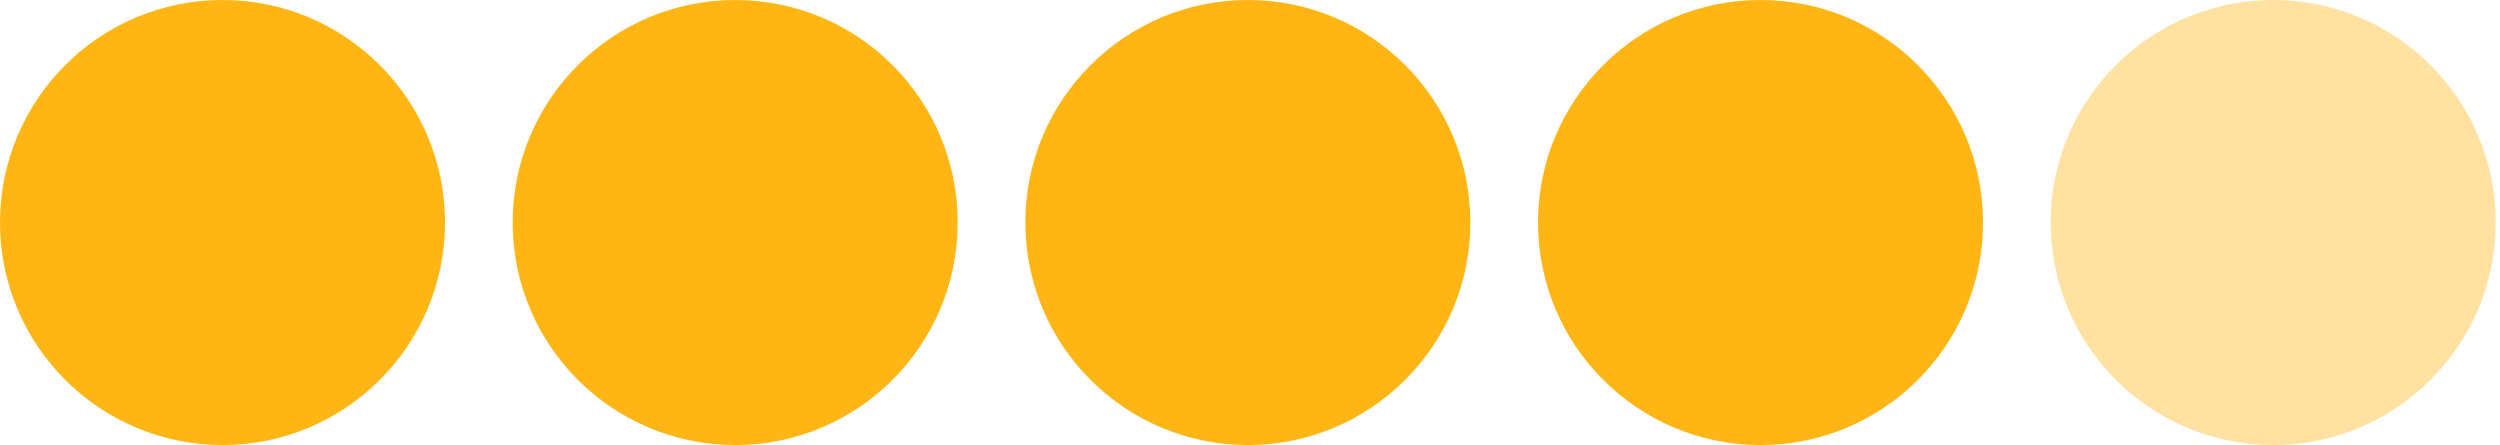 <svg width="191" height="34" viewBox="0 0 191 34" fill="none" xmlns="http://www.w3.org/2000/svg">
<g filter="url(#filter0_b_193_272)">
<circle cx="17" cy="17" r="17" fill="#FFB615"/>
</g>
<g filter="url(#filter1_b_193_272)">
<circle cx="56.168" cy="17" r="17" fill="#FFB615"/>
</g>
<g filter="url(#filter2_b_193_272)">
<circle cx="95.336" cy="17" r="17" fill="#FFB615"/>
</g>
<g filter="url(#filter3_b_193_272)">
<circle cx="134.504" cy="17" r="17" fill="#FFB615"/>
</g>
<g filter="url(#filter4_b_193_272)">
<circle cx="173.672" cy="17" r="17" fill="#FFB615" fill-opacity="0.4"/>
</g>
<defs>
<filter id="filter0_b_193_272" x="-4" y="-4" width="42" height="42" filterUnits="userSpaceOnUse" color-interpolation-filters="sRGB">
<feFlood flood-opacity="0" result="BackgroundImageFix"/>
<feGaussianBlur in="BackgroundImageFix" stdDeviation="2"/>
<feComposite in2="SourceAlpha" operator="in" result="effect1_backgroundBlur_193_272"/>
<feBlend mode="normal" in="SourceGraphic" in2="effect1_backgroundBlur_193_272" result="shape"/>
</filter>
<filter id="filter1_b_193_272" x="35.168" y="-4" width="42" height="42" filterUnits="userSpaceOnUse" color-interpolation-filters="sRGB">
<feFlood flood-opacity="0" result="BackgroundImageFix"/>
<feGaussianBlur in="BackgroundImageFix" stdDeviation="2"/>
<feComposite in2="SourceAlpha" operator="in" result="effect1_backgroundBlur_193_272"/>
<feBlend mode="normal" in="SourceGraphic" in2="effect1_backgroundBlur_193_272" result="shape"/>
</filter>
<filter id="filter2_b_193_272" x="74.336" y="-4" width="42" height="42" filterUnits="userSpaceOnUse" color-interpolation-filters="sRGB">
<feFlood flood-opacity="0" result="BackgroundImageFix"/>
<feGaussianBlur in="BackgroundImageFix" stdDeviation="2"/>
<feComposite in2="SourceAlpha" operator="in" result="effect1_backgroundBlur_193_272"/>
<feBlend mode="normal" in="SourceGraphic" in2="effect1_backgroundBlur_193_272" result="shape"/>
</filter>
<filter id="filter3_b_193_272" x="113.504" y="-4" width="42" height="42" filterUnits="userSpaceOnUse" color-interpolation-filters="sRGB">
<feFlood flood-opacity="0" result="BackgroundImageFix"/>
<feGaussianBlur in="BackgroundImageFix" stdDeviation="2"/>
<feComposite in2="SourceAlpha" operator="in" result="effect1_backgroundBlur_193_272"/>
<feBlend mode="normal" in="SourceGraphic" in2="effect1_backgroundBlur_193_272" result="shape"/>
</filter>
<filter id="filter4_b_193_272" x="152.672" y="-4" width="42" height="42" filterUnits="userSpaceOnUse" color-interpolation-filters="sRGB">
<feFlood flood-opacity="0" result="BackgroundImageFix"/>
<feGaussianBlur in="BackgroundImageFix" stdDeviation="2"/>
<feComposite in2="SourceAlpha" operator="in" result="effect1_backgroundBlur_193_272"/>
<feBlend mode="normal" in="SourceGraphic" in2="effect1_backgroundBlur_193_272" result="shape"/>
</filter>
</defs>
</svg>
